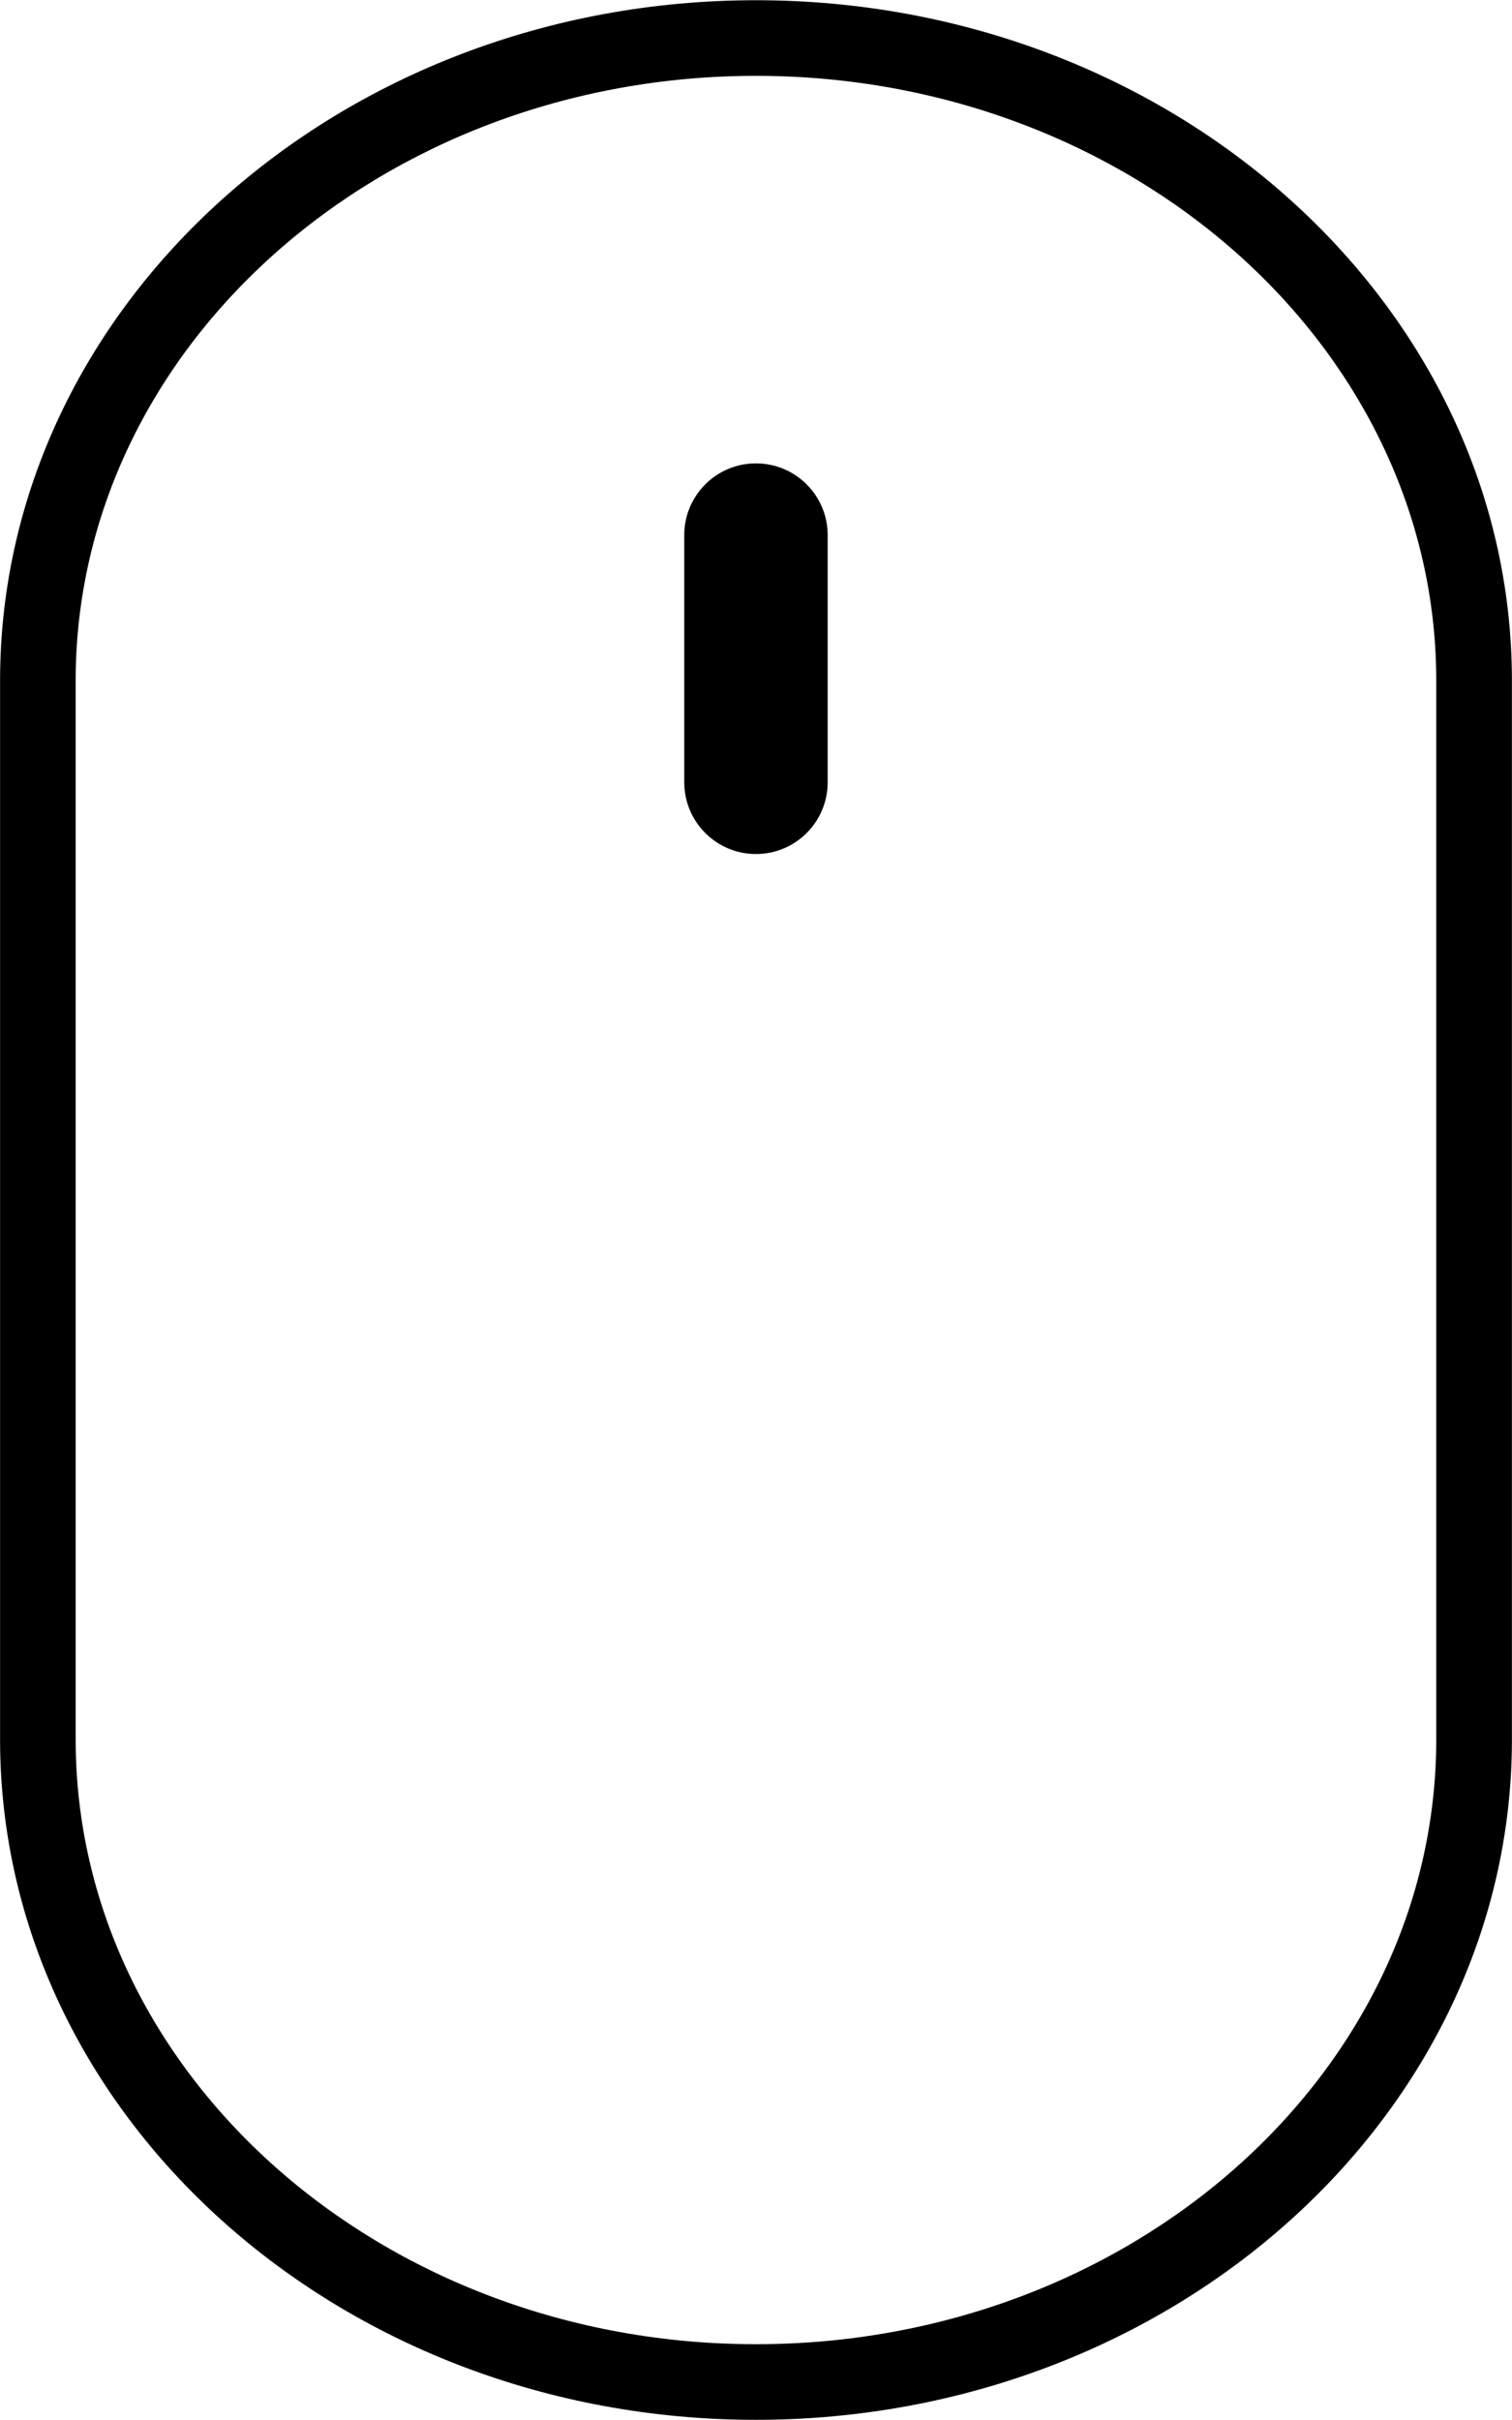 <?xml version="1.0" encoding="utf-8"?>
<!-- Generator: Adobe Illustrator 16.0.0, SVG Export Plug-In . SVG Version: 6.00 Build 0)  -->
<!DOCTYPE svg PUBLIC "-//W3C//DTD SVG 1.1//EN" "http://www.w3.org/Graphics/SVG/1.1/DTD/svg11.dtd">
<svg version="1.1" id="Layer_1" xmlns="http://www.w3.org/2000/svg" xmlns:xlink="http://www.w3.org/1999/xlink" x="0px" y="0px"
	 width="20.002px" height="32.004px" viewBox="0 0 20.002 32.004" enable-background="new 0 0 20.002 32.004" xml:space="preserve">
<g>
	<path d="M10,0.003c-5.514,0-9.999,4.037-9.999,8.999v14c0,4.962,4.485,8.999,9.999,8.999s10.001-4.037,10.001-8.999v-14
		C20.001,4.04,15.514,0.003,10,0.003z M19,23.002c0,4.41-4.037,7.999-9,7.999c-4.962,0-8.999-3.589-8.999-7.999v-14
		c0-4.41,4.037-7.999,8.999-7.999c4.963,0,9,3.589,9,7.999V23.002z"/>
	<path d="M10,6.128c-0.524,0-0.948,0.425-0.948,0.948v3.27c0,0.524,0.426,0.948,0.948,0.948c0.525,0,0.949-0.425,0.949-0.948v-3.27
		C10.949,6.552,10.524,6.128,10,6.128z"/>
</g>
</svg>
